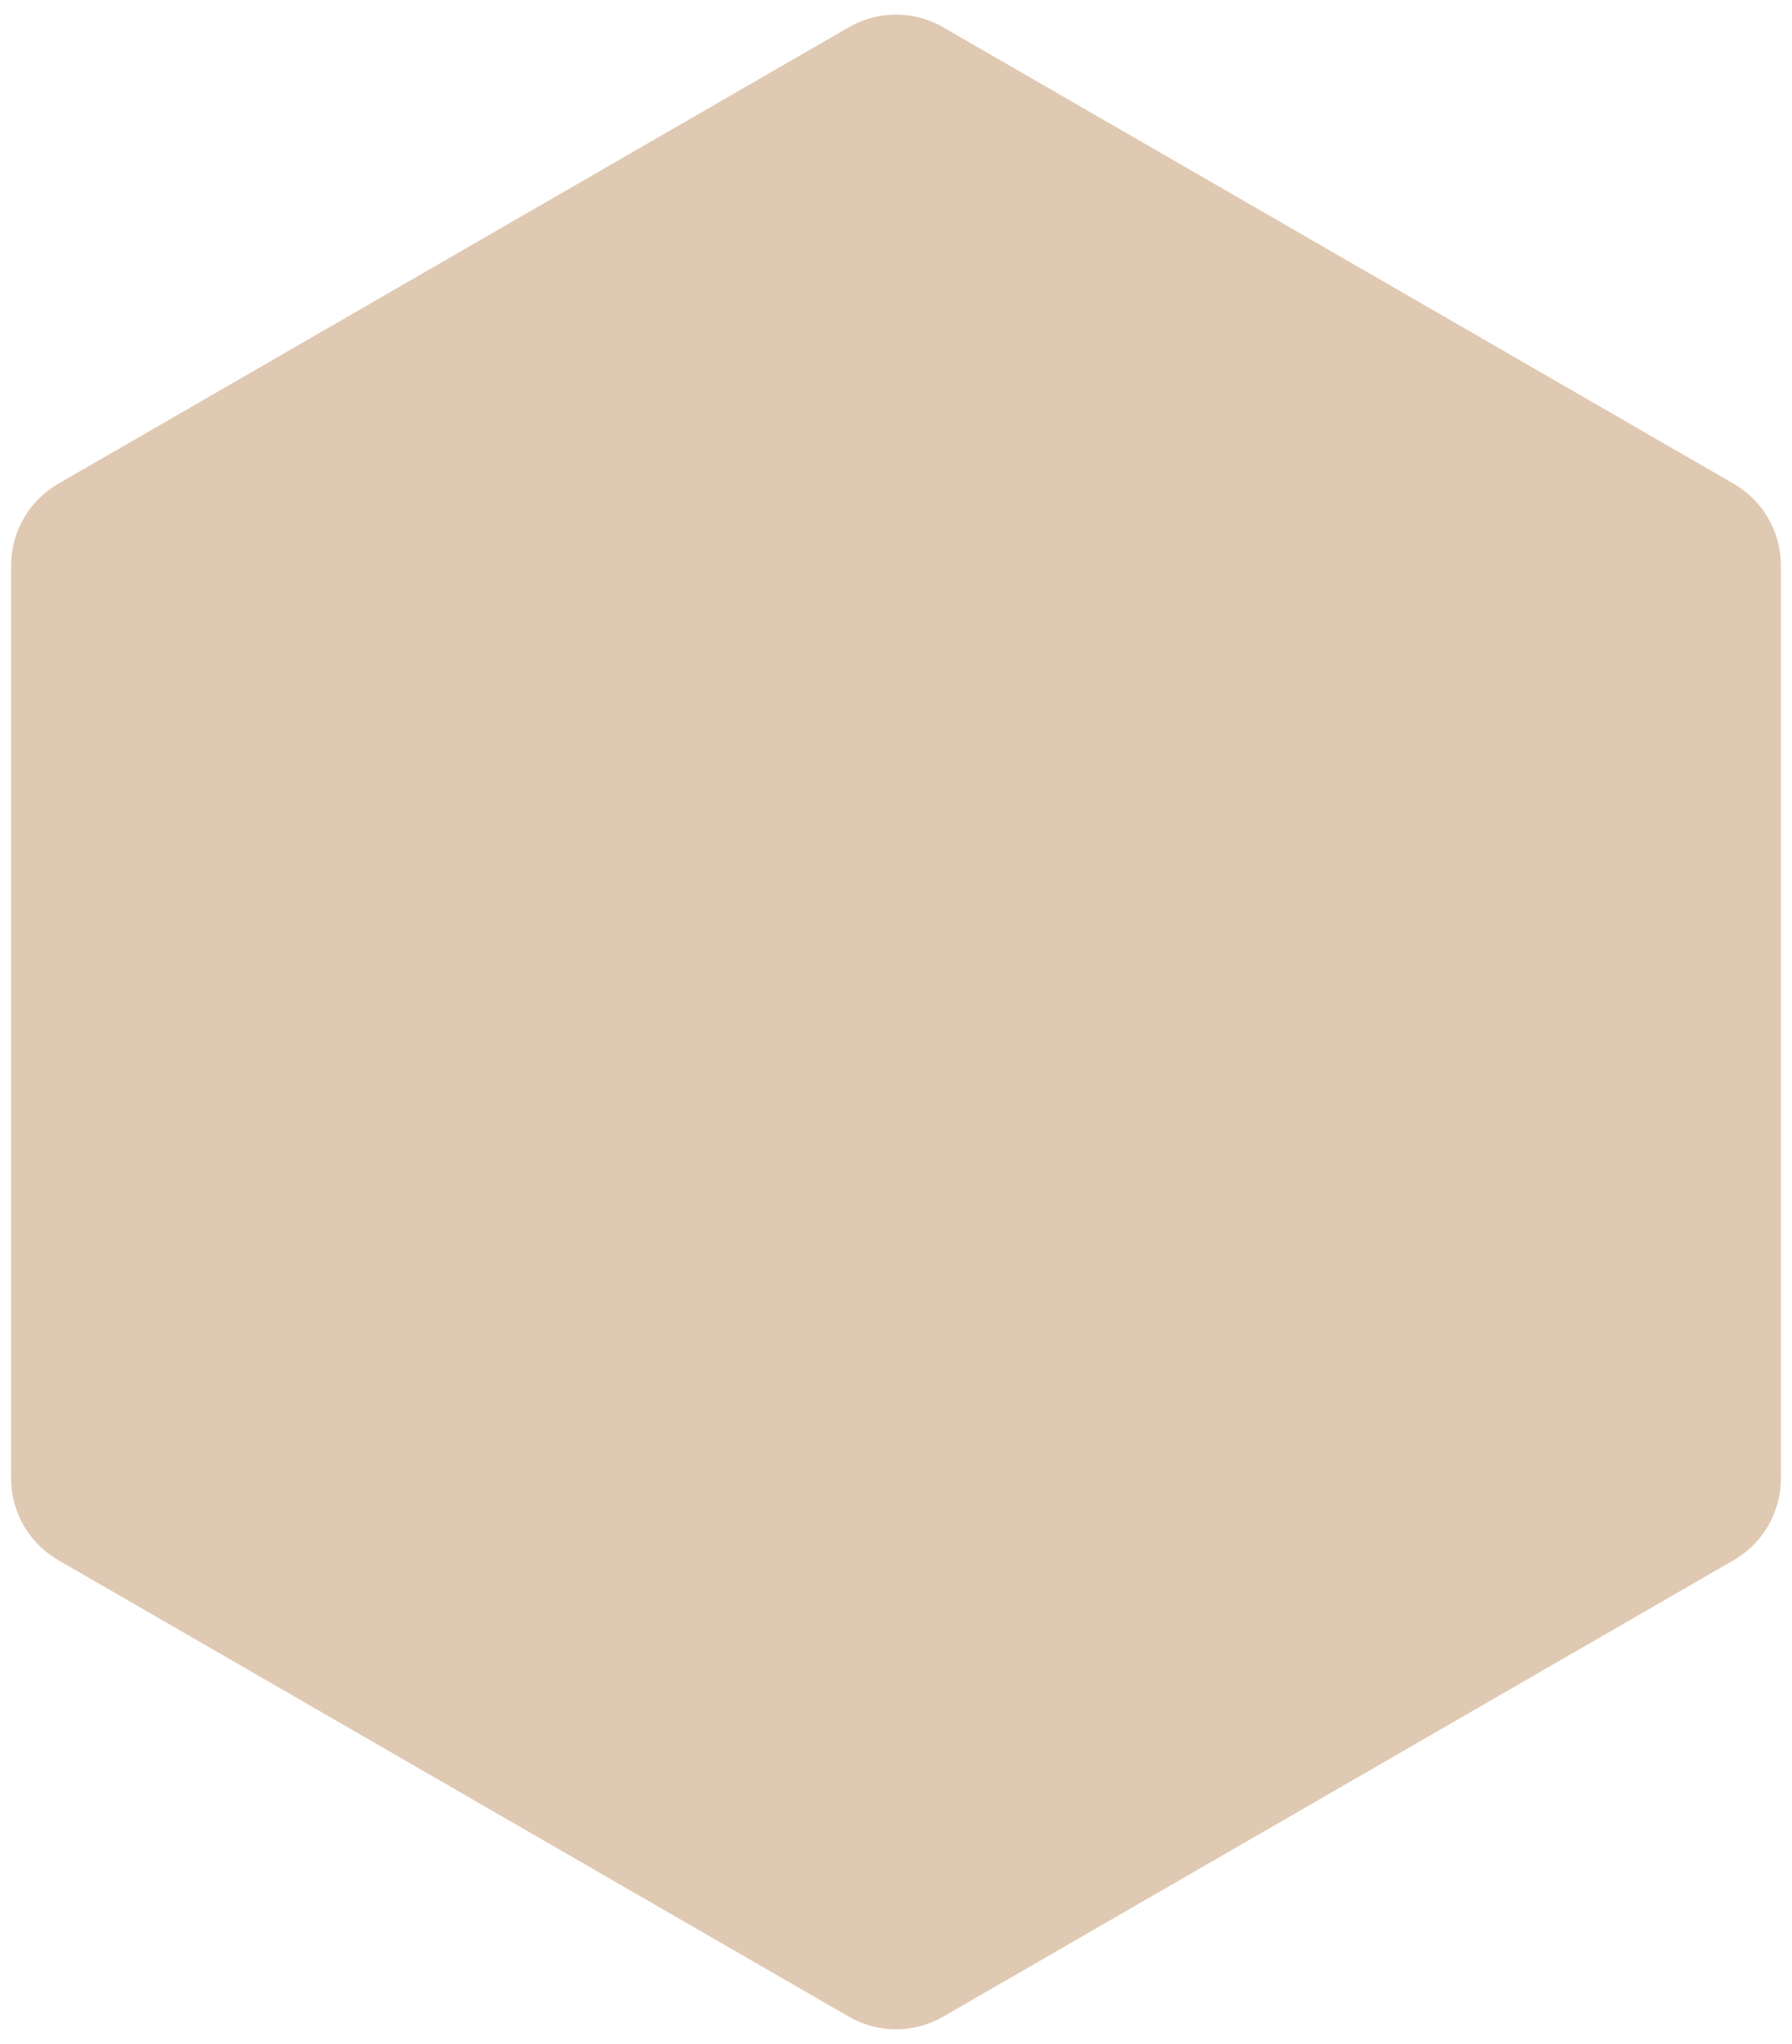 <?xml version="1.0" encoding="UTF-8"?>
<svg width="114px" height="130px" viewBox="0 0 114 130" version="1.1" xmlns="http://www.w3.org/2000/svg" xmlns:xlink="http://www.w3.org/1999/xlink">
    <!-- Generator: Sketch 54 (76480) - https://sketchapp.com -->
    <title>flow_bg</title>
    <desc>Created with Sketch.</desc>
    <g id="页面1" stroke="none" stroke-width="1" fill="none" fill-rule="evenodd">
        <g id="Landing_Page_Part6" transform="translate(-368, -4257)" fill="#E0C9B2">
            <g id="商务流程" transform="translate(278, 4067)">
                <g id="item" transform="translate(82, 190)">
                    <g id="01">
                        <g id="多边形-2">
                            <path d="M68,1.732 L118.292,30.768 C120.148,31.84 121.292,33.821 121.292,35.964 L121.292,94.036 C121.292,96.179 120.148,98.16 118.292,99.232 L68,128.268 C66.144,129.34 63.856,129.34 62,128.268 L11.708,99.232 C9.852,98.16 8.708,96.179 8.708,94.036 L8.708,35.964 C8.708,33.821 9.852,31.84 11.708,30.768 L62,1.732 C63.856,0.66 66.144,0.66 68,1.732 Z" id="多边形"></path>
                        </g>
                    </g>
                </g>
            </g>
        </g>
    </g>
</svg>